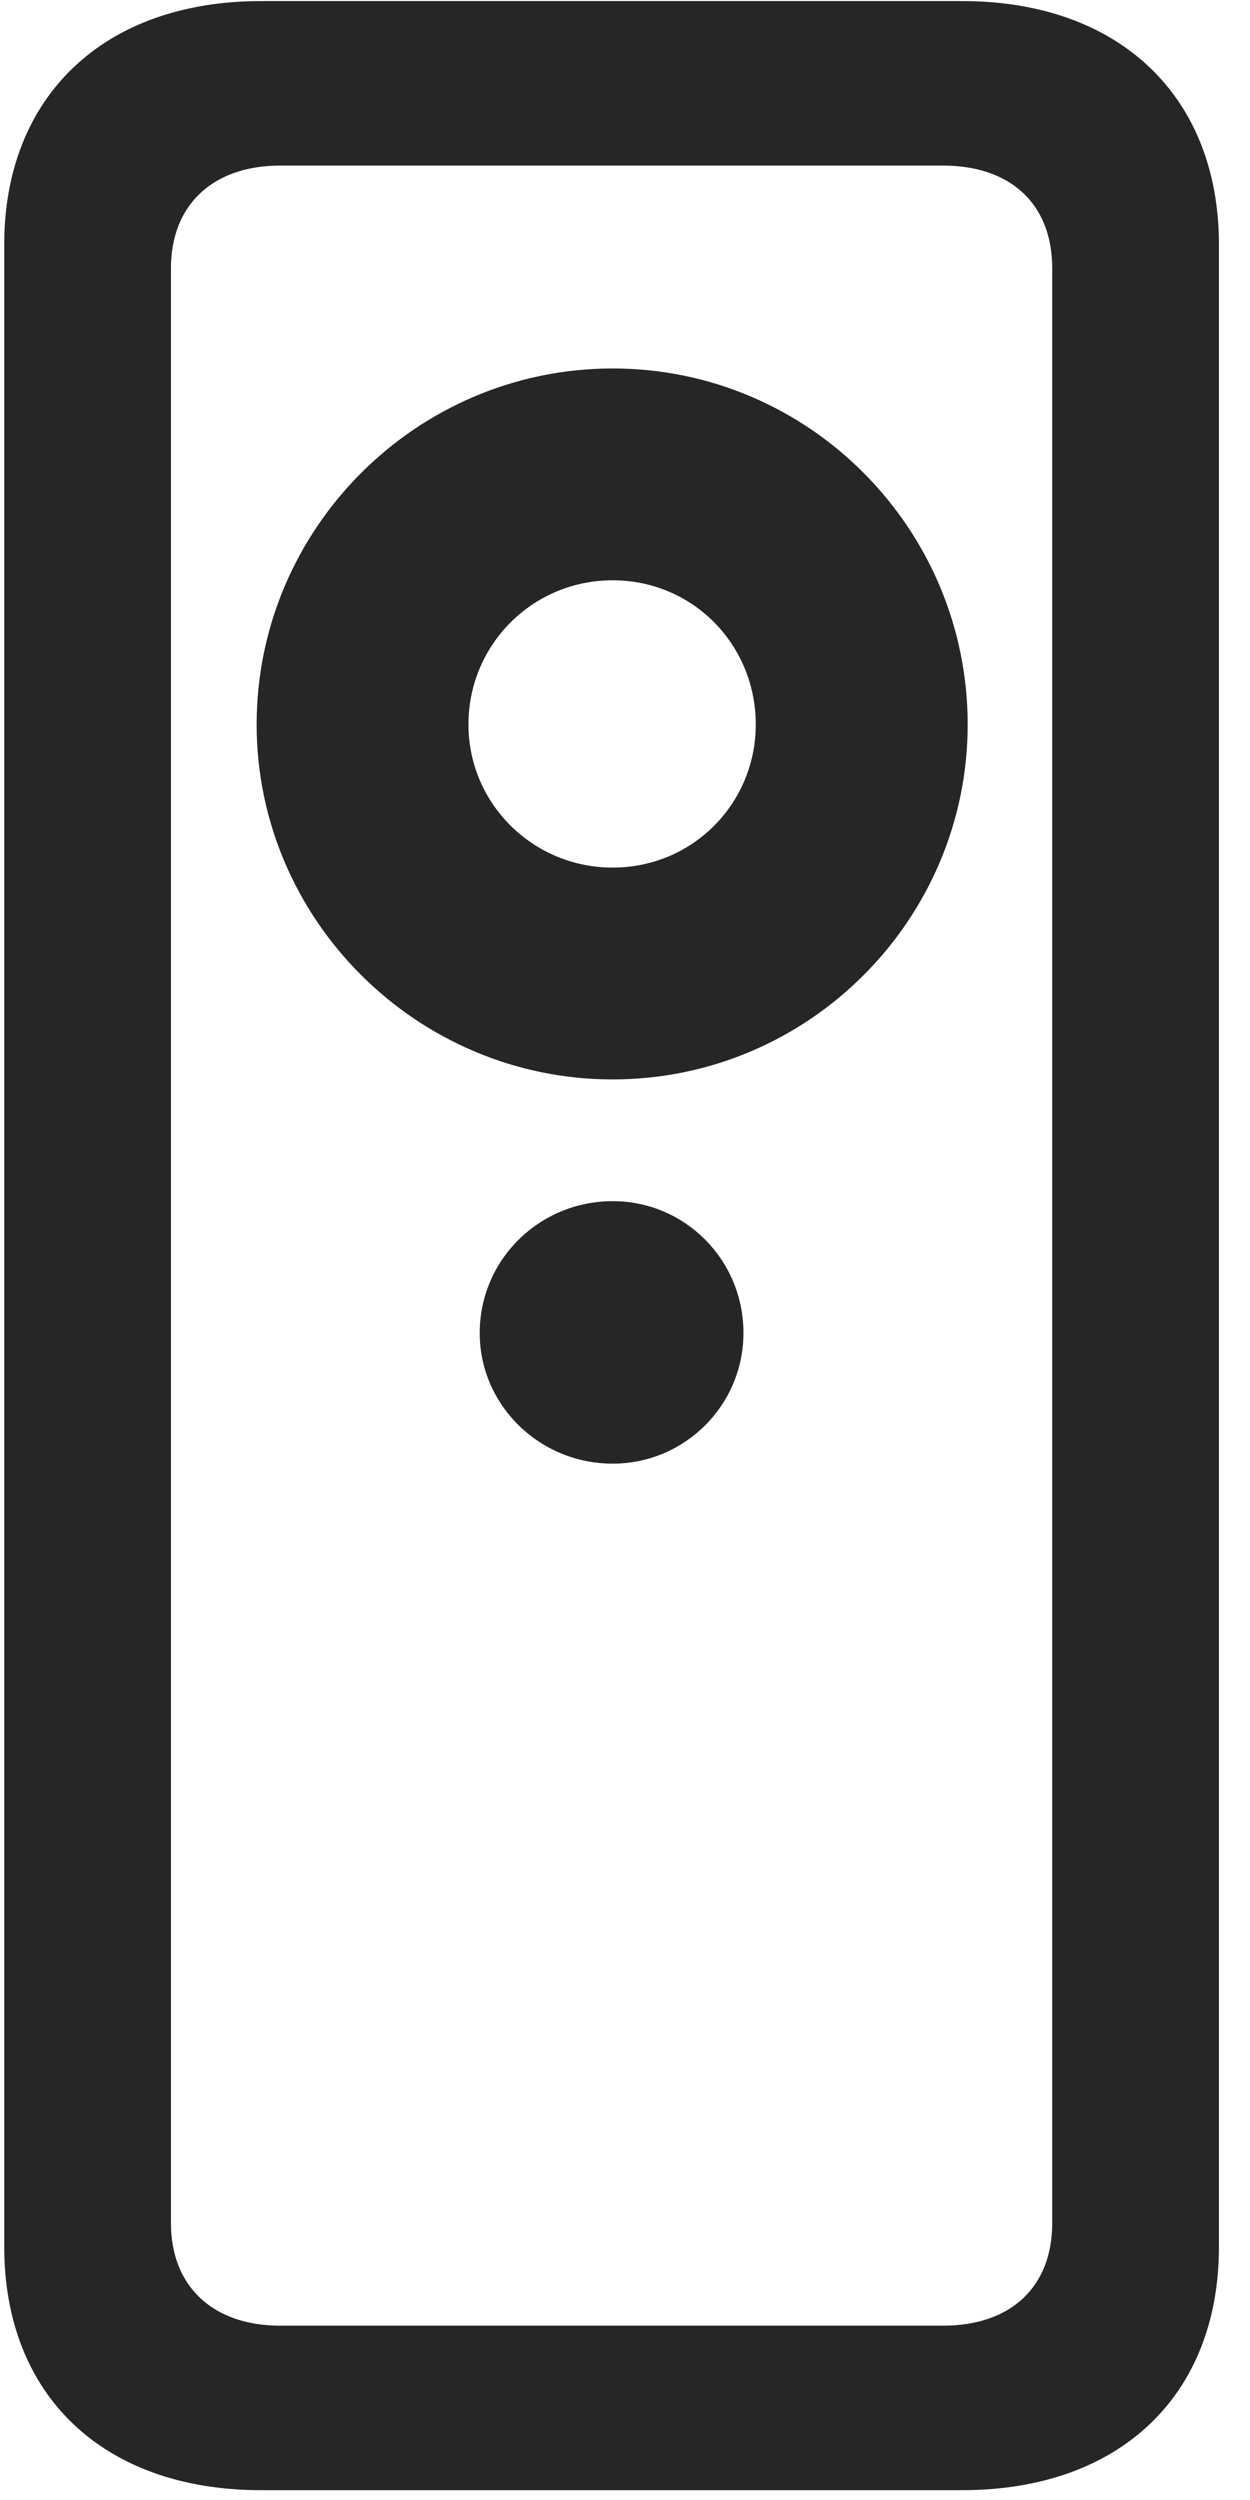 <svg width="13" height="26" viewBox="0 0 13 26" fill="none" xmlns="http://www.w3.org/2000/svg">
<g clip-path="url(#clip0_2207_14721)">
<path d="M0.044 23.367C0.044 24.913 1.075 25.898 2.716 25.898H10.005C11.646 25.898 12.677 24.913 12.677 23.367V2.542C12.677 1.007 11.646 0.011 10.005 0.011H2.716C1.075 0.011 0.044 1.007 0.044 2.542V23.367ZM1.778 23.121V2.789C1.778 2.132 2.212 1.722 2.915 1.722H9.806C10.521 1.722 10.943 2.132 10.943 2.789V23.121C10.943 23.777 10.521 24.187 9.806 24.187H2.915C2.212 24.187 1.778 23.777 1.778 23.121ZM6.372 11.226C8.411 11.226 10.064 9.562 10.064 7.535C10.064 5.496 8.411 3.832 6.372 3.832C4.333 3.832 2.669 5.496 2.669 7.535C2.669 9.562 4.333 11.226 6.372 11.226ZM6.372 9.023C5.54 9.023 4.872 8.355 4.872 7.535C4.872 6.703 5.54 6.035 6.372 6.035C7.204 6.035 7.86 6.703 7.86 7.535C7.86 8.355 7.204 9.023 6.372 9.023ZM6.372 15.222C7.122 15.222 7.732 14.613 7.732 13.863C7.732 13.101 7.122 12.492 6.372 12.492C5.61 12.492 4.989 13.101 4.989 13.863C4.989 14.613 5.61 15.222 6.372 15.222Z" fill="black" fill-opacity="0.85"/>
</g>
<defs>
<clipPath id="clip0_2207_14721">
<rect width="12.633" height="25.957" fill="white" transform="translate(0.044 0.011)"/>
</clipPath>
</defs>
</svg>
